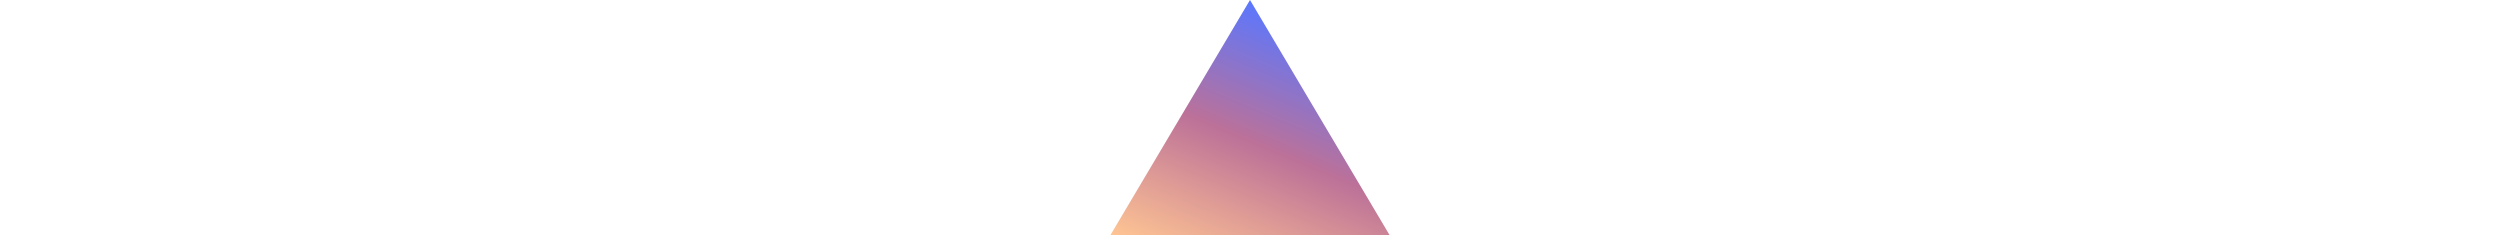 <svg
  width="170"
  height="16"
  viewBox="0 0 19 16"
  fill="none"
  xmlns="http://www.w3.org/2000/svg"
>
  <path
    fill-rule="evenodd"
    clip-rule="evenodd"
    d="M0 16L9.5 0L19 16H0Z"
    fill="url(#paint0_linear_0_4414)"
  ></path>
  <defs>
    <linearGradient
      id="paint0_linear_0_4414"
      x1="9.5"
      y1="20"
      x2="16.653"
      y2="3.012"
      gradientUnits="userSpaceOnUse"
    >
      <stop stop-color="#FFC593"></stop>
      <stop offset="0.519" stop-color="#BC7198"></stop>
      <stop offset="1" stop-color="#5A77FF"></stop>
    </linearGradient>
  </defs>
</svg>
